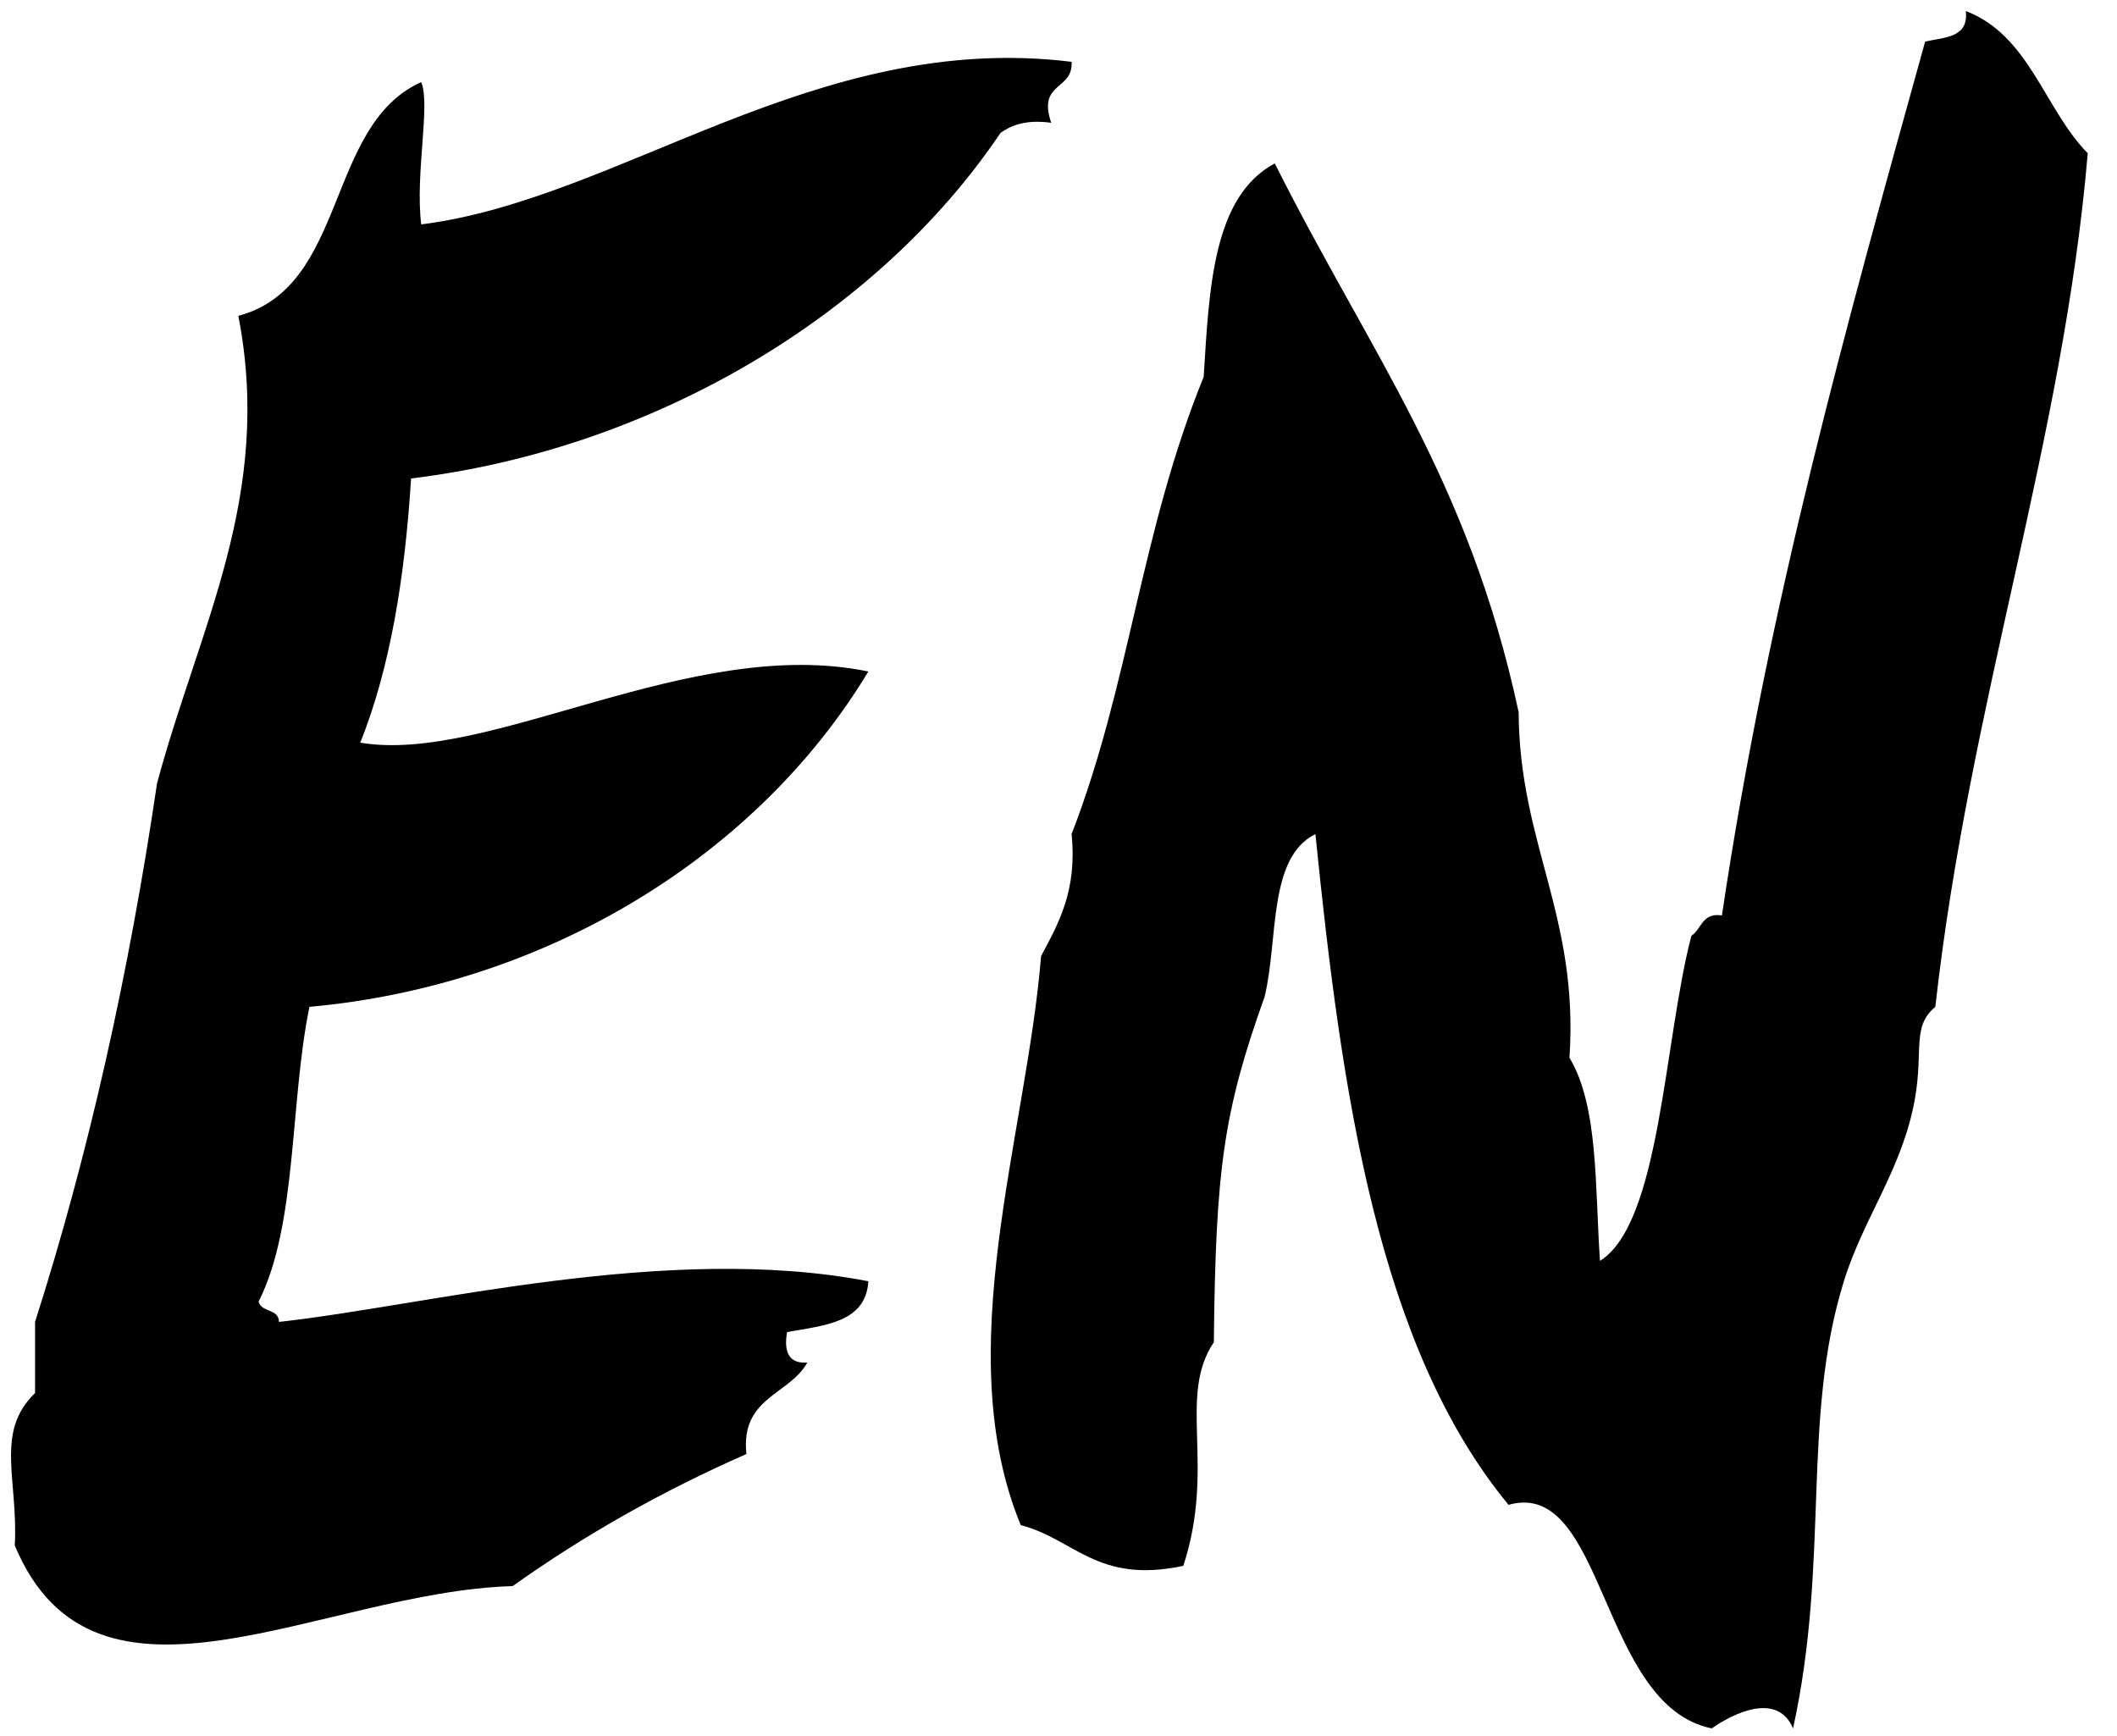 <?xml version="1.0" encoding="UTF-8" standalone="no"?>
<svg width="50px" height="41px" viewBox="0 0 50 41" version="1.1" xmlns="http://www.w3.org/2000/svg" xmlns:xlink="http://www.w3.org/1999/xlink" xmlns:sketch="http://www.bohemiancoding.com/sketch/ns">
    <!-- Generator: Sketch 3.3 (11970) - http://www.bohemiancoding.com/sketch -->
    <title>Imported Layers</title>
    <desc>Created with Sketch.</desc>
    <defs></defs>
    <g id="Page-1" stroke="none" stroke-width="1" fill="none" fill-rule="evenodd" sketch:type="MSPage">
        <g id="Imported-Layers" sketch:type="MSLayerGroup" fill="#000000">
            <path d="M46.429,0.26 C47.933,0.836 48.279,2.569 49.309,3.62 C48.733,10.413 46.519,16.549 45.709,23.779 C45.15,24.248 45.43,24.789 45.229,25.94 C44.94,27.596 44.018,28.746 43.549,30.26 C42.536,33.527 43.225,36.828 42.349,40.82 C41.978,39.946 40.929,40.469 40.429,40.82 C37.776,40.286 37.916,34.895 35.629,35.54 C32.554,31.815 31.692,25.876 31.068,19.699 C29.942,20.254 30.196,22.188 29.868,23.54 C28.894,26.272 28.713,27.601 28.669,31.699 C27.803,32.993 28.719,34.622 27.948,36.981 C25.912,37.416 25.381,36.348 24.108,36.02 C22.418,31.908 24.238,26.852 24.589,22.58 C25.006,21.797 25.443,21.034 25.309,19.699 C26.68,16.166 26.936,12.57 28.429,8.9 C28.56,6.793 28.649,4.641 30.108,3.859 C32.358,8.348 34.68,11.287 35.868,16.82 C35.883,19.926 37.293,21.636 37.068,24.981 C37.76,26.129 37.668,28.061 37.789,29.779 C39.218,28.887 39.299,24.571 39.948,22.1 C40.192,21.943 40.197,21.548 40.669,21.62 C41.767,14.238 43.626,7.617 45.469,0.981 C45.928,0.879 46.502,0.893 46.429,0.26" id="Fill-1" sketch:type="MSShapeGroup"></path>
            <path d="M25.309,1.46 C25.35,2.141 24.497,1.928 24.828,2.9 C24.271,2.823 23.907,2.939 23.629,3.141 C20.727,7.449 15.429,10.607 9.709,11.3 C9.563,13.634 9.218,15.769 8.509,17.54 C11.557,18.054 16.323,14.994 20.509,15.859 C17.904,20.182 12.943,23.272 7.309,23.779 C6.843,26.034 7.023,28.934 6.108,30.74 C6.168,31 6.586,30.902 6.589,31.22 C10.051,30.841 15.748,29.342 20.509,30.26 C20.449,31.24 19.47,31.301 18.589,31.46 C18.507,31.941 18.638,32.211 19.068,32.18 C18.639,32.949 17.486,32.998 17.629,34.34 C15.63,35.221 13.789,36.261 12.108,37.46 C7.594,37.588 2.244,41.047 0.349,36.5 C0.434,34.949 -0.13,33.826 0.828,32.9 L0.828,31.22 C2.087,27.278 3.041,23.031 3.709,18.5 C4.704,14.799 6.455,11.707 5.629,7.46 C8.22,6.772 7.683,2.953 9.948,1.94 C10.174,2.463 9.802,4.094 9.948,5.3 C14.648,4.709 19.274,0.716 25.309,1.46" id="Fill-2" sketch:type="MSShapeGroup"></path>
        </g>
    </g>
</svg>